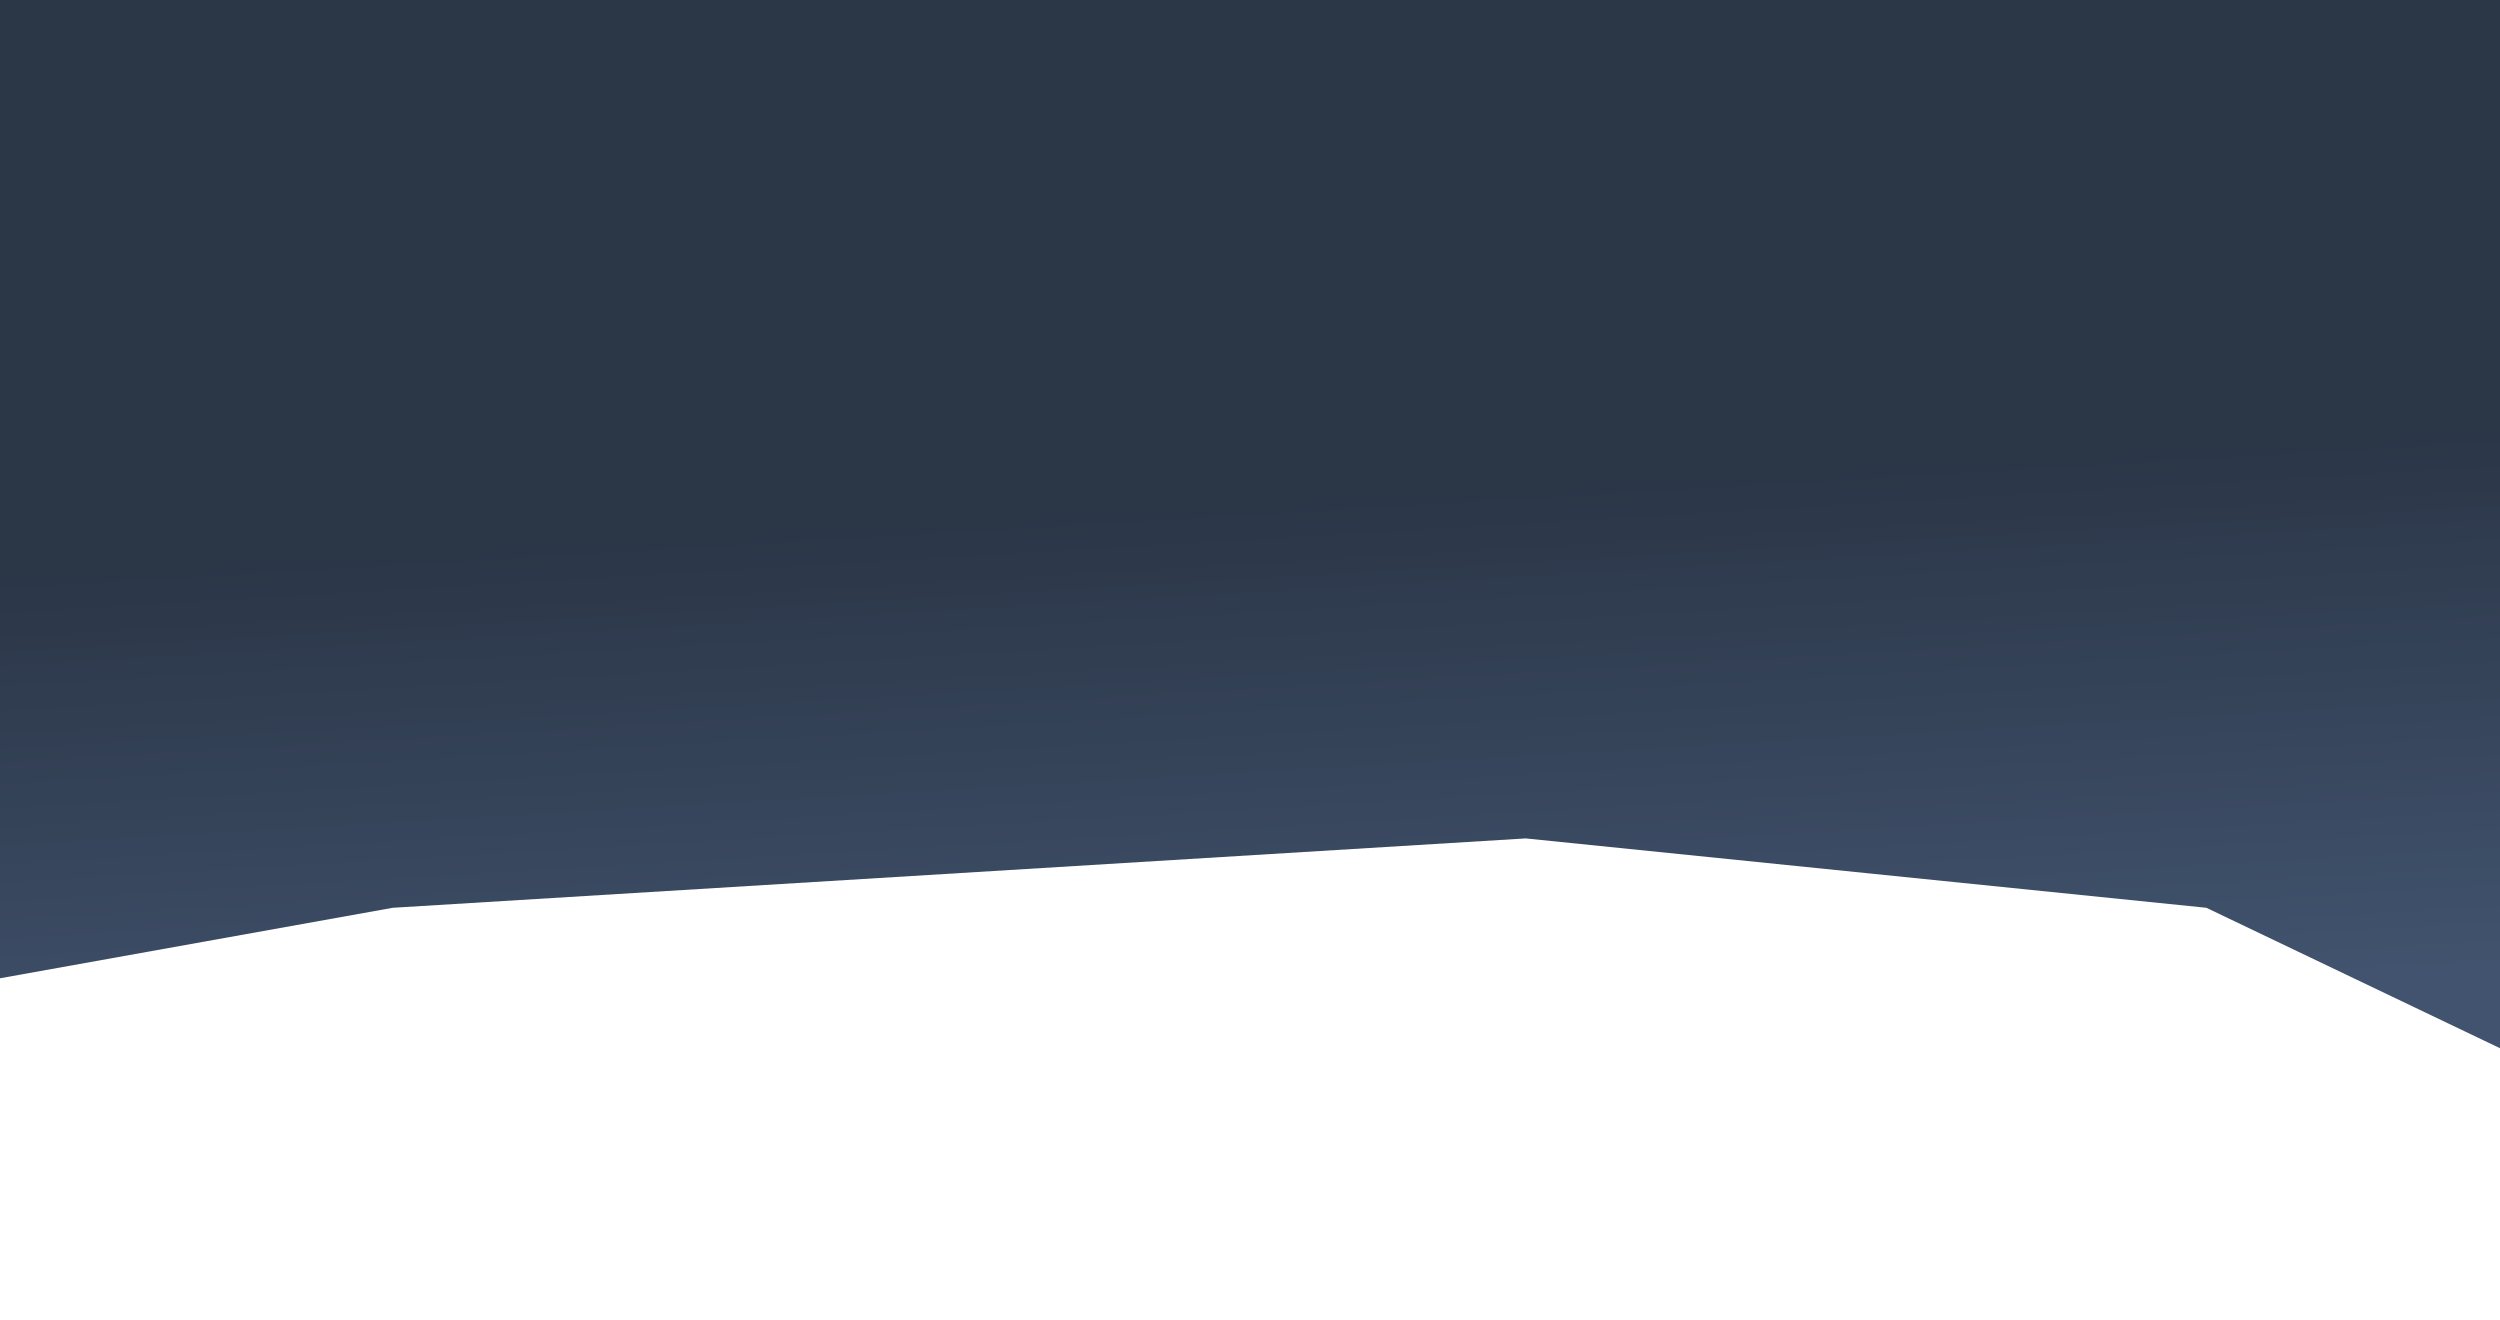 <svg xmlns="http://www.w3.org/2000/svg" xmlns:xlink="http://www.w3.org/1999/xlink" width="1220" height="644" viewBox="0 0 1220 644">
  <defs>
    <clipPath id="clip-path">
      <rect y="7" width="1220" height="644" fill="none"/>
    </clipPath>
    <linearGradient id="linear-gradient" x1="0.475" y1="1" x2="0.405" y2="0.5" gradientUnits="objectBoundingBox">
      <stop offset="0" stop-color="#41536e"/>
      <stop offset="1" stop-color="#2b3647"/>
    </linearGradient>
  </defs>
  <g id="background-course" transform="translate(0 -7)" clip-path="url(#clip-path)" style="isolation: isolate">
    <path id="Path_1714" data-name="Path 1714" d="M0,0H1220V518.529L1076.7,450,744.521,416.146,191.651,450,0,484.4Z" fill="url(#linear-gradient)"/>
  </g>
</svg>
